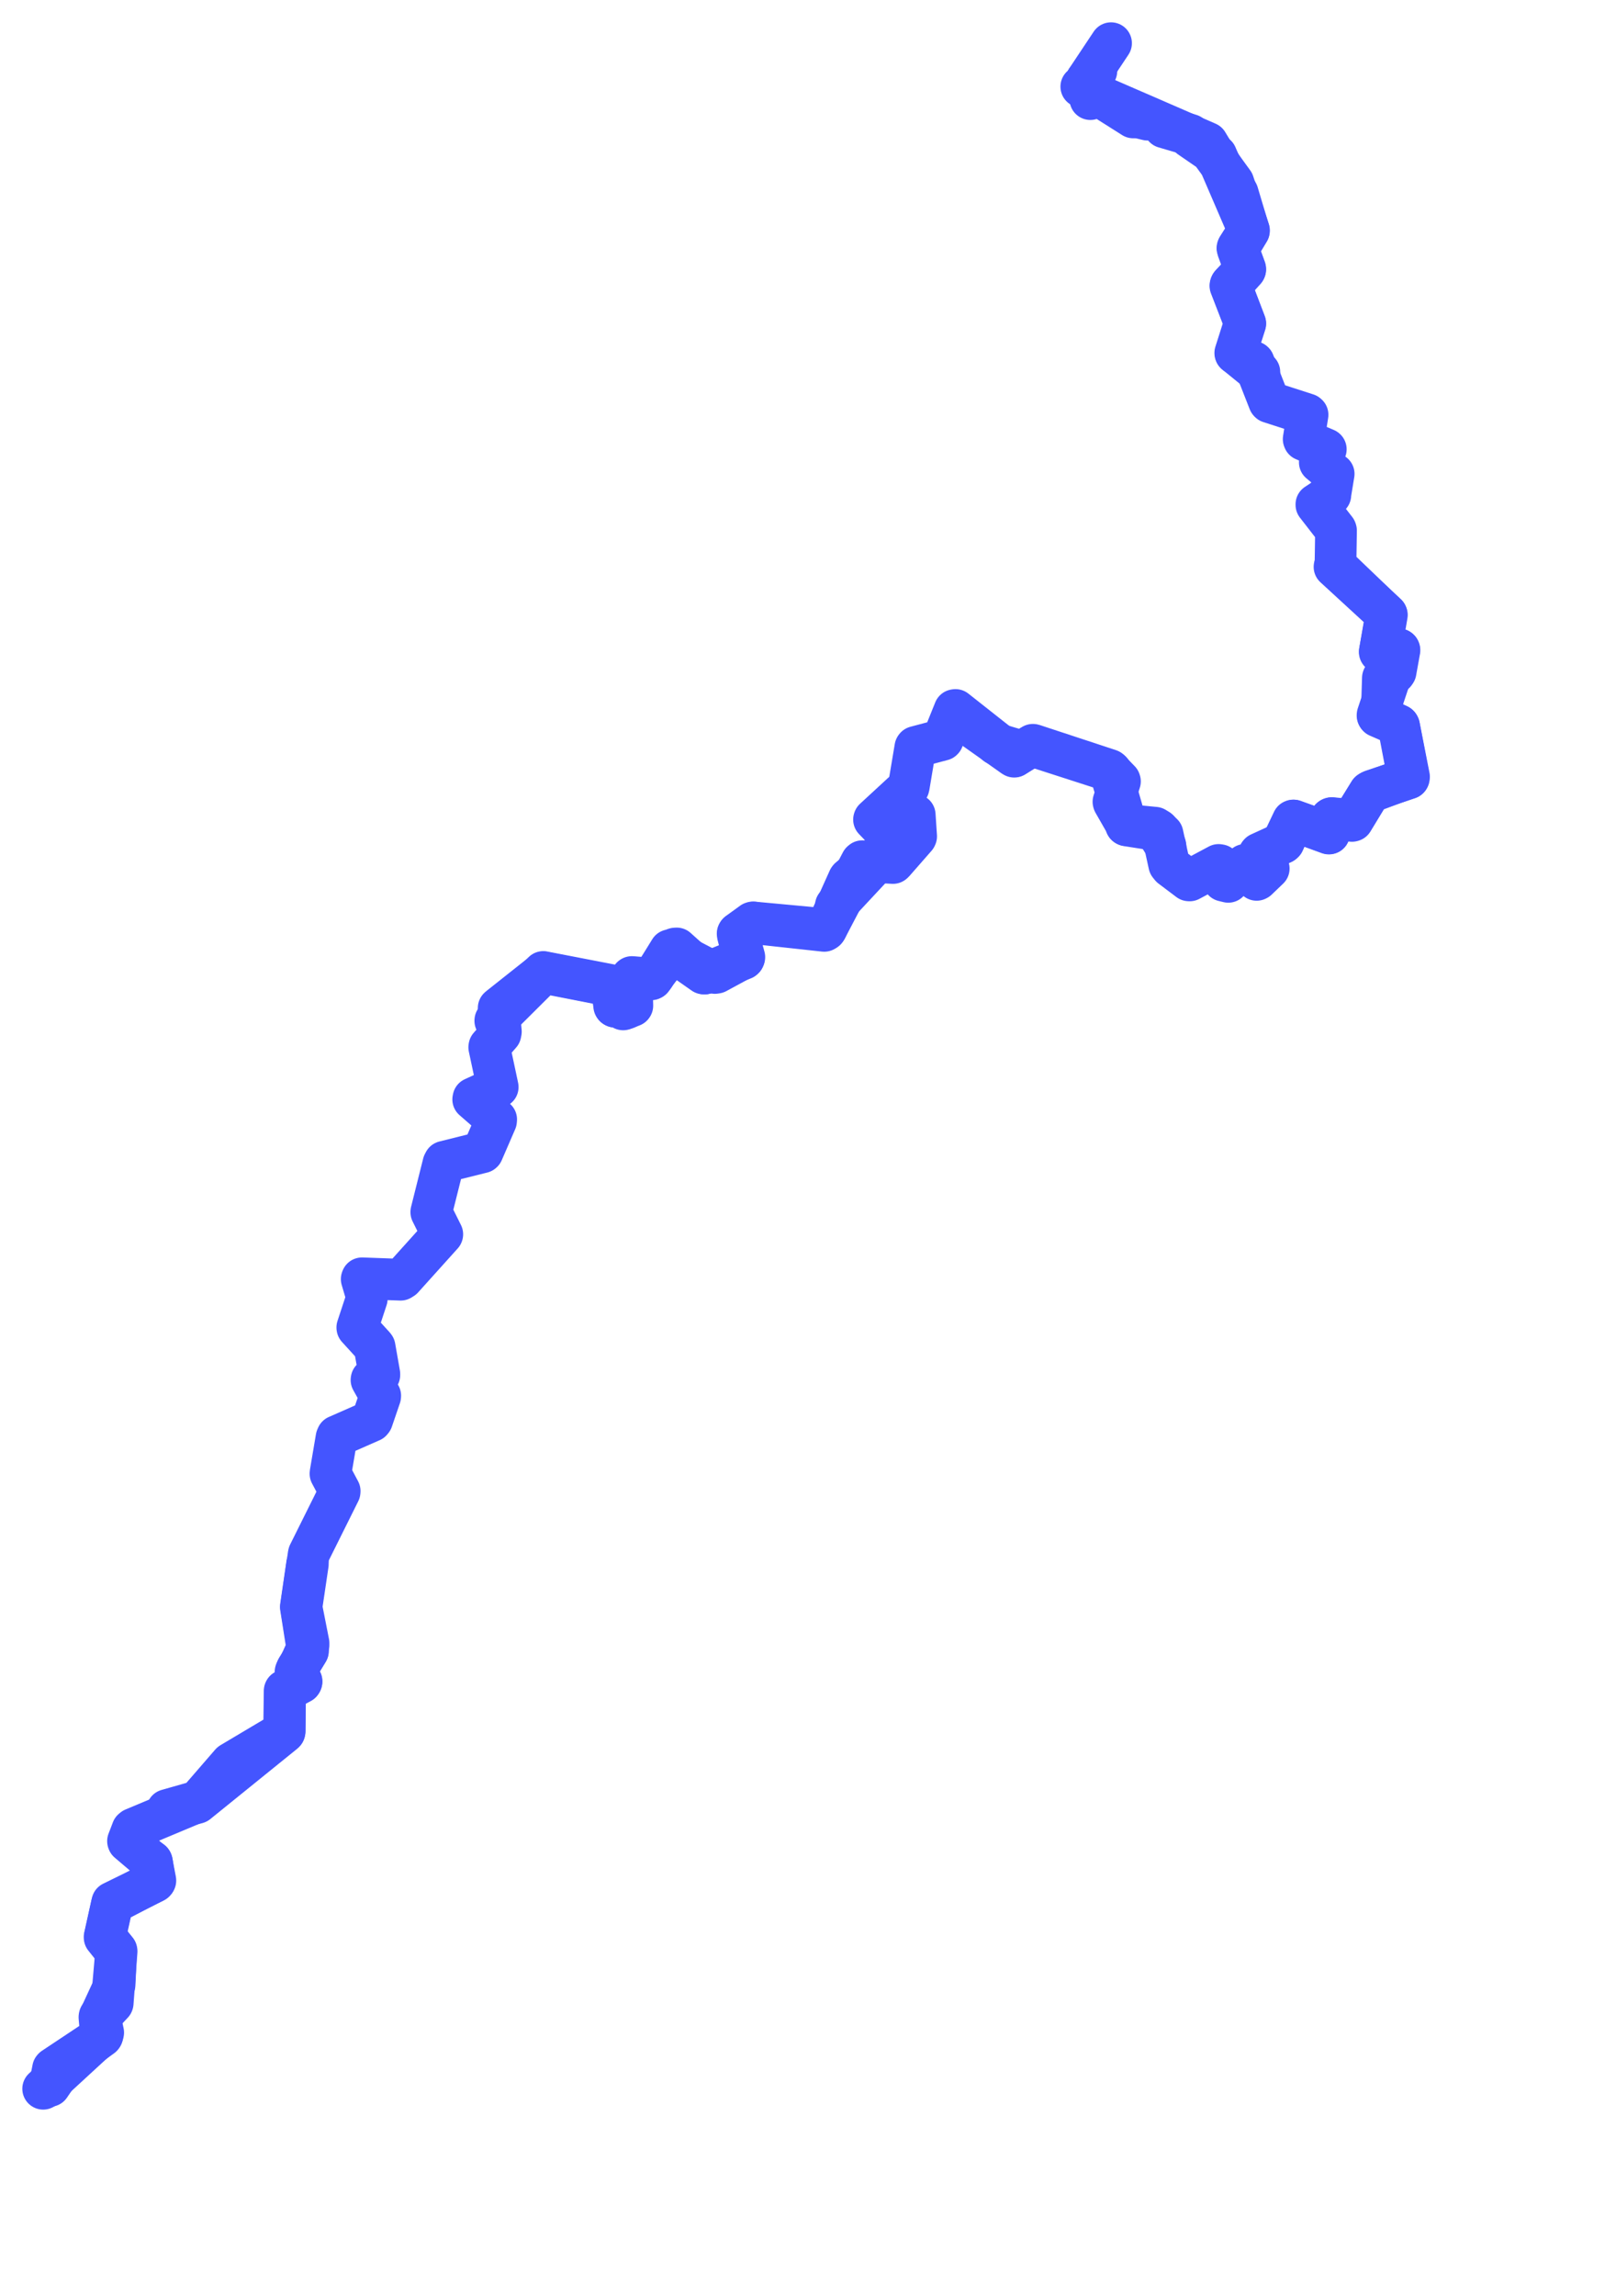 <svg viewBox="0 0 64.598 91.746" width="64.598" height="91.746" xmlns="http://www.w3.org/2000/svg">
  <title>Jizera, 29501, Česko</title>
  <desc>Geojson of Jizera, 29501, Česko</desc>
  <!-- Generated from maps/2-geojsons/world/europe/czechia/river-jizera/river-jizera.waterway.geojson -->
  <polygon points="44.413,1.726 43.437,3.193 43.428,3.211 43.717,3.73 43.72,3.736 48.237,5.697 48.263,5.709 49.452,7.679 49.475,7.718 49.915,9.2 49.918,9.213 49.482,9.899 49.476,9.92 49.775,10.737 49.776,10.759 49.207,11.363 49.195,11.408 49.759,12.888 49.775,12.932 49.391,14.109 49.396,14.129 50.104,14.467 50.115,14.477 50.732,16.051 50.752,16.073 52.244,16.555 52.268,16.576 52.113,17.549 52.126,17.582 52.989,17.948 52.997,17.954 52.758,18.451 52.758,18.477 53.293,18.924 53.312,18.938 53.178,19.756 53.179,19.784 52.622,20.154 52.622,20.175 53.396,21.172 53.406,21.202 53.385,22.567 53.378,22.598 55.41,24.545 55.424,24.561 55.16,26.024 55.18,26.066 55.92,25.949 55.931,25.972 55.068,28.567 55.066,28.595 55.89,28.973 55.926,29.035 56.309,31.047 56.303,31.108 54.853,31.594 54.736,31.674 54.085,32.751 54.059,32.772 53.247,32.694 53.211,32.71 53.128,33.284 53.127,33.302 51.716,32.793 51.699,32.801 51.314,33.657 51.298,33.673 50.352,34.106 50.332,34.13 50.701,34.696 50.716,34.71 50.259,35.149 50.233,35.162 49.79,34.561 49.771,34.562 49.099,35.241 48.906,35.194 48.765,34.575 48.712,34.566 47.555,35.184 47.524,35.182 46.812,34.645 46.738,34.553 46.471,33.33 46.322,33.187 45.045,32.988 45.028,32.974 44.407,30.816 44.373,30.791 41.378,29.816 41.279,29.784 40.557,30.224 40.533,30.218 38.194,28.373 38.159,28.379 37.687,29.551 37.673,29.566 36.604,29.85 36.59,29.869 36.326,31.443 36.318,31.467 34.944,32.734 34.938,32.753 35.464,33.3 35.535,33.294 36.535,32.554 36.565,32.565 36.622,33.424 36.609,33.452 35.724,34.463 35.695,34.488 34.468,34.416 34.435,34.443 33.026,37.132 32.967,37.174 30.293,36.899 30.132,36.867 29.518,37.28 29.499,37.315 29.754,38.25 29.738,38.279 28.641,38.873 28.577,38.883 26.825,37.968 26.783,37.973 26.143,39.01 26.057,39.117 25.267,39.063 25.246,39.082 25.037,40.294 24.984,40.31 24.564,40.218 24.552,40.199 24.457,39.421 24.423,39.39 21.733,38.859 21.725,38.859 19.963,40.256 19.934,40.282 20.022,41.227 20.005,41.314 19.562,41.824 19.557,41.855 19.885,43.393 19.895,43.443 18.926,43.887 18.916,43.936 19.834,44.736 19.828,44.798 19.291,46.037 19.276,46.05 17.763,46.427 17.725,46.499 17.242,48.427 17.241,48.443 17.68,49.326 17.677,49.334 16.095,51.091 16.015,51.141 14.471,51.085 14.459,51.117 14.659,51.794 14.662,51.898 14.283,53.048 14.285,53.065 14.946,53.79 14.974,53.827 15.164,54.907 15.164,54.948 14.854,55.124 14.85,55.149 15.199,55.775 15.196,55.81 14.875,56.749 14.84,56.792 13.479,57.39 13.452,57.452 13.212,58.869 13.211,58.896 13.578,59.586 13.575,59.622 12.346,62.091 12.339,62.118 12.038,64.191 12.036,64.223 12.313,65.93 12.312,65.972 11.871,66.679 11.841,66.786 12.054,67.183 12.045,67.203 11.407,67.555 11.395,67.577 11.381,69.169 11.372,69.199 7.935,71.986 7.904,72.007 5.338,73.082 5.292,73.12 5.117,73.577 5.126,73.602 6.039,74.378 6.077,74.43 6.186,75.167 6.184,75.193 4.489,76.063 4.471,76.115 4.196,77.383 4.196,77.42 4.639,77.943 4.642,77.956 4.585,79.215 4.578,79.324 4,80.574 3.992,80.594 4.125,81.228 4.112,81.277 1.726,83.473 1.726,83.473 4.112,81.277 4.125,81.228 3.992,80.594 4,80.574 4.578,79.324 4.585,79.215 4.642,77.956 4.639,77.943 4.196,77.42 4.196,77.383 4.471,76.115 4.489,76.063 6.184,75.193 6.186,75.167 6.077,74.43 6.039,74.378 5.126,73.602 5.117,73.577 5.292,73.12 5.338,73.082 7.904,72.007 7.935,71.986 11.372,69.199 11.381,69.169 11.395,67.577 11.407,67.555 12.045,67.203 12.054,67.183 11.841,66.786 11.871,66.679 12.312,65.972 12.313,65.93 12.036,64.223 12.038,64.191 12.339,62.118 12.346,62.091 13.575,59.622 13.578,59.586 13.211,58.896 13.212,58.869 13.452,57.452 13.479,57.39 14.84,56.792 14.875,56.749 15.196,55.81 15.199,55.775 14.85,55.149 14.854,55.124 15.164,54.948 15.164,54.907 14.974,53.827 14.946,53.79 14.285,53.065 14.283,53.048 14.662,51.898 14.659,51.794 14.459,51.117 14.471,51.085 16.015,51.141 16.095,51.091 17.677,49.334 17.68,49.326 17.241,48.443 17.242,48.427 17.725,46.499 17.763,46.427 19.276,46.05 19.291,46.037 19.828,44.798 19.834,44.736 18.916,43.936 18.926,43.887 19.895,43.443 19.885,43.393 19.557,41.855 19.562,41.824 20.005,41.314 20.022,41.227 19.934,40.282 19.963,40.256 21.725,38.859 21.733,38.859 24.423,39.39 24.457,39.421 24.552,40.199 24.564,40.218 24.984,40.31 25.037,40.294 25.246,39.082 25.267,39.063 26.057,39.117 26.143,39.01 26.783,37.973 26.825,37.968 28.577,38.883 28.641,38.873 29.738,38.279 29.754,38.25 29.499,37.315 29.518,37.28 30.132,36.867 30.293,36.899 32.967,37.174 33.026,37.132 34.435,34.443 34.468,34.416 35.695,34.488 35.724,34.463 36.609,33.452 36.622,33.424 36.565,32.565 36.535,32.554 35.535,33.294 35.464,33.3 34.938,32.753 34.944,32.734 36.318,31.467 36.326,31.443 36.59,29.869 36.604,29.85 37.673,29.566 37.687,29.551 38.159,28.379 38.194,28.373 40.533,30.218 40.557,30.224 41.279,29.784 41.378,29.816 44.373,30.791 44.407,30.816 45.028,32.974 45.045,32.988 46.322,33.187 46.471,33.33 46.738,34.553 46.812,34.645 47.524,35.182 47.555,35.184 48.712,34.566 48.765,34.575 48.906,35.194 49.099,35.241 49.771,34.562 49.79,34.561 50.233,35.162 50.259,35.149 50.716,34.71 50.701,34.696 50.332,34.13 50.352,34.106 51.298,33.673 51.314,33.657 51.699,32.801 51.716,32.793 53.127,33.302 53.128,33.284 53.211,32.71 53.247,32.694 54.059,32.772 54.085,32.751 54.736,31.674 54.853,31.594 56.303,31.108 56.309,31.047 55.926,29.035 55.89,28.973 55.066,28.595 55.068,28.567 55.931,25.972 55.92,25.949 55.18,26.066 55.16,26.024 55.424,24.561 55.41,24.545 53.378,22.598 53.385,22.567 53.406,21.202 53.396,21.172 52.622,20.175 52.622,20.154 53.179,19.784 53.178,19.756 53.312,18.938 53.293,18.924 52.758,18.477 52.758,18.451 52.997,17.954 52.989,17.948 52.126,17.582 52.113,17.549 52.268,16.576 52.244,16.555 50.752,16.073 50.732,16.051 50.115,14.477 50.104,14.467 49.396,14.129 49.391,14.109 49.775,12.932 49.759,12.888 49.195,11.408 49.207,11.363 49.776,10.759 49.775,10.737 49.476,9.92 49.482,9.899 49.918,9.213 49.915,9.2 49.475,7.718 49.452,7.679 48.263,5.709 48.237,5.697 43.72,3.736 43.717,3.73 43.428,3.211 43.437,3.193 44.413,1.726" stroke="#4455ff" fill="none" stroke-width="1.667" vector-effect="non-scaling-stroke" stroke-linejoin="round"></polygon>
  <polygon points="6.684,72.334 7.845,72.06 7.881,72.049 11.346,69.246 11.37,69.222 11.394,67.639 11.405,67.58 12.033,67.244 12.05,67.219 11.831,66.907 11.835,66.854 12.333,65.739 12.333,65.661 12.052,64.235 12.052,64.215 12.305,62.51 12.275,62.508 12.027,64.205 12.025,64.219 12.298,65.962 12.298,65.995 11.818,66.798 11.813,66.817 12.029,67.202 12.022,67.217 11.383,67.561 11.379,67.57 11.357,69.168 11.346,69.206 9.256,70.449 9.232,70.465 7.932,71.966 7.924,71.981 6.684,72.334 6.684,72.334 7.924,71.981 7.932,71.966 9.232,70.465 9.256,70.449 11.346,69.206 11.357,69.168 11.379,67.57 11.383,67.561 12.022,67.217 12.029,67.202 11.813,66.817 11.818,66.798 12.298,65.995 12.298,65.962 12.025,64.219 12.027,64.205 12.275,62.508 12.305,62.51 12.052,64.215 12.052,64.235 12.333,65.661 12.333,65.739 11.835,66.854 11.831,66.907 12.05,67.219 12.033,67.244 11.405,67.58 11.394,67.639 11.37,69.222 11.346,69.246 7.881,72.049 7.845,72.06 6.684,72.334" stroke="#4455ff" fill="none" stroke-width="1.667" vector-effect="non-scaling-stroke" stroke-linejoin="round"></polygon>
  <polygon points="11.339,68.09 11.339,68.09 11.339,68.09 11.339,68.09" stroke="#4455ff" fill="none" stroke-width="1.667" vector-effect="non-scaling-stroke" stroke-linejoin="round"></polygon>
  <polygon points="28.165,38.905 29.711,38.323 29.733,38.303 29.495,37.371 29.505,37.333 30.092,36.897 30.105,36.89 32.947,37.2 32.996,37.171 33.939,35.169 33.948,35.149 34.819,34.395 34.822,34.374 33.948,35.105 33.928,35.131 33.04,37.102 33.003,37.132 30.097,36.862 30.073,36.87 29.499,37.288 29.487,37.309 29.727,38.264 29.713,38.281 28.165,38.905 28.165,38.905 29.713,38.281 29.727,38.264 29.487,37.309 29.499,37.288 30.073,36.87 30.097,36.862 33.003,37.132 33.04,37.102 33.928,35.131 33.948,35.105 34.822,34.374 34.819,34.395 33.948,35.149 33.939,35.169 32.996,37.171 32.947,37.2 30.105,36.89 30.092,36.897 29.505,37.333 29.495,37.371 29.733,38.303 29.711,38.323 28.165,38.905" stroke="#4455ff" fill="none" stroke-width="1.667" vector-effect="non-scaling-stroke" stroke-linejoin="round"></polygon>
  <polygon points="34.985,34.51 33.411,36.194 33.41,36.199 34.985,34.51 34.985,34.51 33.41,36.199 33.411,36.194 34.985,34.51" stroke="#4455ff" fill="none" stroke-width="1.667" vector-effect="non-scaling-stroke" stroke-linejoin="round"></polygon>
  <polygon points="40.506,29.925 39.817,29.721 39.816,29.74 40.506,29.925 40.506,29.925 39.816,29.74 39.817,29.721 40.506,29.925" stroke="#4455ff" fill="none" stroke-width="1.667" vector-effect="non-scaling-stroke" stroke-linejoin="round"></polygon>
  <polygon points="51.25,33.703 51.709,32.808 51.722,32.799 53.121,33.311 53.127,33.31 53.209,32.731 53.231,32.715 54.043,32.806 54.067,32.799 54.751,31.674 54.765,31.66 56.319,31.078 56.324,31.043 55.925,29.01 55.918,28.996 55.09,28.633 55.082,28.616 55.89,28.991 55.902,29.011 56.299,31.091 56.298,31.099 54.763,31.639 54.747,31.65 54.047,32.778 54.04,32.784 53.213,32.7 53.192,32.714 53.116,33.29 53.111,33.293 51.698,32.79 51.682,32.797 51.25,33.703 51.25,33.703 51.682,32.797 51.698,32.79 53.111,33.293 53.116,33.29 53.192,32.714 53.213,32.7 54.04,32.784 54.047,32.778 54.747,31.65 54.763,31.639 56.298,31.099 56.299,31.091 55.902,29.011 55.89,28.991 55.082,28.616 55.09,28.633 55.918,28.996 55.925,29.01 56.324,31.043 56.319,31.078 54.765,31.66 54.751,31.674 54.067,32.799 54.043,32.806 53.231,32.715 53.209,32.731 53.127,33.31 53.121,33.311 51.722,32.799 51.709,32.808 51.25,33.703" stroke="#4455ff" fill="none" stroke-width="1.667" vector-effect="non-scaling-stroke" stroke-linejoin="round"></polygon>
  <polygon points="55.082,28.616 55.082,28.616 55.082,28.616 55.082,28.616" stroke="#4455ff" fill="none" stroke-width="1.667" vector-effect="non-scaling-stroke" stroke-linejoin="round"></polygon>
  <polygon points="55.309,28.632 55.309,28.632 55.309,28.632 55.309,28.632" stroke="#4455ff" fill="none" stroke-width="1.667" vector-effect="non-scaling-stroke" stroke-linejoin="round"></polygon>
  <polygon points="55.244,28.241 55.295,27.117 55.296,27.101 55.753,26.896 55.787,26.847 55.942,25.984 55.938,25.969 55.201,26.071 55.186,26.054 55.438,24.574 55.429,24.554 53.349,22.636 53.346,22.655 55.402,24.544 55.412,24.559 55.154,26.058 55.16,26.066 55.913,25.952 55.926,25.97 55.772,26.829 55.761,26.848 55.283,27.084 55.279,27.095 55.244,28.241 55.244,28.241 55.279,27.095 55.283,27.084 55.761,26.848 55.772,26.829 55.926,25.97 55.913,25.952 55.16,26.066 55.154,26.058 55.412,24.559 55.402,24.544 53.346,22.655 53.349,22.636 55.429,24.554 55.438,24.574 55.186,26.054 55.201,26.071 55.938,25.969 55.942,25.984 55.787,26.847 55.753,26.896 55.296,27.101 55.295,27.117 55.244,28.241" stroke="#4455ff" fill="none" stroke-width="1.667" vector-effect="non-scaling-stroke" stroke-linejoin="round"></polygon>
  <polygon points="53.52,22.798 53.52,22.798 53.52,22.798 53.52,22.798" stroke="#4455ff" fill="none" stroke-width="1.667" vector-effect="non-scaling-stroke" stroke-linejoin="round"></polygon>
  <polygon points="45.432,4.676 45.872,4.782 45.888,4.78 45.432,4.676 45.432,4.676 45.888,4.78 45.872,4.782 45.432,4.676" stroke="#4455ff" fill="none" stroke-width="1.667" vector-effect="non-scaling-stroke" stroke-linejoin="round"></polygon>
  <polygon points="46.543,5.089 47.582,5.394 47.582,5.388 46.543,5.089 46.543,5.089 47.582,5.388 47.582,5.394 46.543,5.089" stroke="#4455ff" fill="none" stroke-width="1.667" vector-effect="non-scaling-stroke" stroke-linejoin="round"></polygon>
  <polygon points="48.25,5.849 47.577,5.482 47.571,5.489 48.609,6.203 48.619,6.21 49.905,9.195 49.909,9.207 49.474,9.893 49.466,9.916 49.761,10.766 49.758,10.776 49.186,11.41 49.185,11.427 49.755,12.896 49.758,12.911 49.379,14.108 49.382,14.118 50.32,14.88 50.342,14.866 49.423,14.137 49.404,14.106 49.777,12.931 49.777,12.923 49.206,11.428 49.204,11.419 49.767,10.792 49.774,10.778 49.484,9.984 49.483,9.963 49.926,9.227 49.928,9.209 49.303,7.301 49.301,7.296 48.25,5.849 48.25,5.849 49.301,7.296 49.303,7.301 49.928,9.209 49.926,9.227 49.483,9.963 49.484,9.984 49.774,10.778 49.767,10.792 49.204,11.419 49.206,11.428 49.777,12.923 49.777,12.931 49.404,14.106 49.423,14.137 50.342,14.866 50.32,14.88 49.382,14.118 49.379,14.108 49.758,12.911 49.755,12.896 49.185,11.427 49.186,11.41 49.758,10.776 49.761,10.766 49.466,9.916 49.474,9.893 49.909,9.207 49.905,9.195 48.619,6.21 48.609,6.203 47.571,5.489 47.577,5.482 48.25,5.849" stroke="#4455ff" fill="none" stroke-width="1.667" vector-effect="non-scaling-stroke" stroke-linejoin="round"></polygon>
  <polygon points="45.299,4.675 45.299,4.675 45.299,4.675 45.299,4.675" stroke="#4455ff" fill="none" stroke-width="1.667" vector-effect="non-scaling-stroke" stroke-linejoin="round"></polygon>
  <polygon points="43.877,3.793 45.3,4.693 45.302,4.685 43.877,3.793 43.877,3.793 45.302,4.685 45.3,4.693 43.877,3.793" stroke="#4455ff" fill="none" stroke-width="1.667" vector-effect="non-scaling-stroke" stroke-linejoin="round"></polygon>
  <polygon points="43.586,3.961 43.878,3.792 43.879,3.792 43.586,3.961 43.586,3.961 43.879,3.792 43.878,3.792 43.586,3.961" stroke="#4455ff" fill="none" stroke-width="1.667" vector-effect="non-scaling-stroke" stroke-linejoin="round"></polygon>
  <polygon points="43.826,2.84 43.429,3.212 43.429,3.215 43.873,3.776 43.874,3.784 43.224,3.462 43.224,3.462 43.712,3.744 43.72,3.738 43.428,3.214 43.427,3.211 43.826,2.84 43.826,2.84 43.427,3.211 43.428,3.214 43.72,3.738 43.712,3.744 43.224,3.462 43.224,3.462 43.874,3.784 43.873,3.776 43.429,3.215 43.429,3.212 43.826,2.84" stroke="#4455ff" fill="none" stroke-width="1.667" vector-effect="non-scaling-stroke" stroke-linejoin="round"></polygon>
  <polygon points="2.619,82.433 1.997,83.346 1.986,83.361 2.121,82.67 2.138,82.65 4.026,81.394 4.042,81.377 3.975,80.614 3.981,80.58 4.455,80.09 4.461,80.074 4.639,78.022 4.639,78.004 4.183,77.432 4.181,77.407 4.485,76.044 4.489,76.028 6.147,75.214 6.164,75.202 6.042,74.402 6.063,74.385 6.207,75.13 6.21,75.153 4.505,76.057 4.497,76.071 4.207,77.376 4.206,77.391 4.657,77.958 4.661,77.981 4.505,80.049 4.501,80.061 4.013,80.584 4.006,80.602 4.088,81.36 4.072,81.381 2.619,82.433 2.619,82.433 4.072,81.381 4.088,81.36 4.006,80.602 4.013,80.584 4.501,80.061 4.505,80.049 4.661,77.981 4.657,77.958 4.206,77.391 4.207,77.376 4.497,76.071 4.505,76.057 6.21,75.153 6.207,75.13 6.063,74.385 6.042,74.402 6.164,75.202 6.147,75.214 4.489,76.028 4.485,76.044 4.181,77.407 4.183,77.432 4.639,78.004 4.639,78.022 4.461,80.074 4.455,80.09 3.981,80.58 3.975,80.614 4.042,81.377 4.026,81.394 2.138,82.65 2.121,82.67 1.986,83.361 1.997,83.346 2.619,82.433" stroke="#4455ff" fill="none" stroke-width="1.667" vector-effect="non-scaling-stroke" stroke-linejoin="round"></polygon>
  <polygon points="44.343,30.768 41.309,29.768 41.289,29.764 40.539,30.205 40.517,30.2 38.558,28.835 38.555,28.838 40.52,30.228 40.542,30.239 41.228,29.801 41.249,29.803 44.361,30.807 44.37,30.811 45.003,32.954 45.012,32.972 46.093,33.074 46.13,33.084 46.586,33.799 46.589,33.821 46.297,33.157 46.169,33.078 45.035,32.97 45.028,32.964 44.517,32.07 44.509,32.04 44.769,31.227 44.76,31.199 44.343,30.768 44.343,30.768 44.76,31.199 44.769,31.227 44.509,32.04 44.517,32.07 45.028,32.964 45.035,32.97 46.169,33.078 46.297,33.157 46.589,33.821 46.586,33.799 46.13,33.084 46.093,33.074 45.012,32.972 45.003,32.954 44.37,30.811 44.361,30.807 41.249,29.803 41.228,29.801 40.542,30.239 40.52,30.228 38.555,28.838 38.558,28.835 40.517,30.2 40.539,30.205 41.289,29.764 41.309,29.768 44.343,30.768" stroke="#4455ff" fill="none" stroke-width="1.667" vector-effect="non-scaling-stroke" stroke-linejoin="round"></polygon>
  <polygon points="24.91,40.339 25.269,40.2 25.277,40.189 25.25,39.102 25.258,39.087 26.026,39.138 26.055,39.124 26.82,37.994 26.823,37.991 28.124,38.903 28.165,38.905 27.05,37.903 26.987,37.907 26.056,39.096 26.042,39.107 25.258,39.045 25.246,39.054 25.245,40.181 25.183,40.222 24.595,40.235 24.576,40.218 24.422,39.374 24.405,39.363 21.731,38.847 21.717,38.843 19.8,40.78 19.799,40.796 21.725,38.879 21.739,38.877 24.347,39.387 24.404,39.406 24.91,40.339 24.91,40.339 24.404,39.406 24.347,39.387 21.739,38.877 21.725,38.879 19.799,40.796 19.8,40.78 21.717,38.843 21.731,38.847 24.405,39.363 24.422,39.374 24.576,40.218 24.595,40.235 25.183,40.222 25.245,40.181 25.246,39.054 25.258,39.045 26.042,39.107 26.056,39.096 26.987,37.907 27.05,37.903 28.165,38.905 28.124,38.903 26.823,37.991 26.82,37.994 26.055,39.124 26.026,39.138 25.258,39.087 25.25,39.102 25.277,40.189 25.269,40.2 24.91,40.339" stroke="#4455ff" fill="none" stroke-width="1.667" vector-effect="non-scaling-stroke" stroke-linejoin="round"></polygon>
</svg>